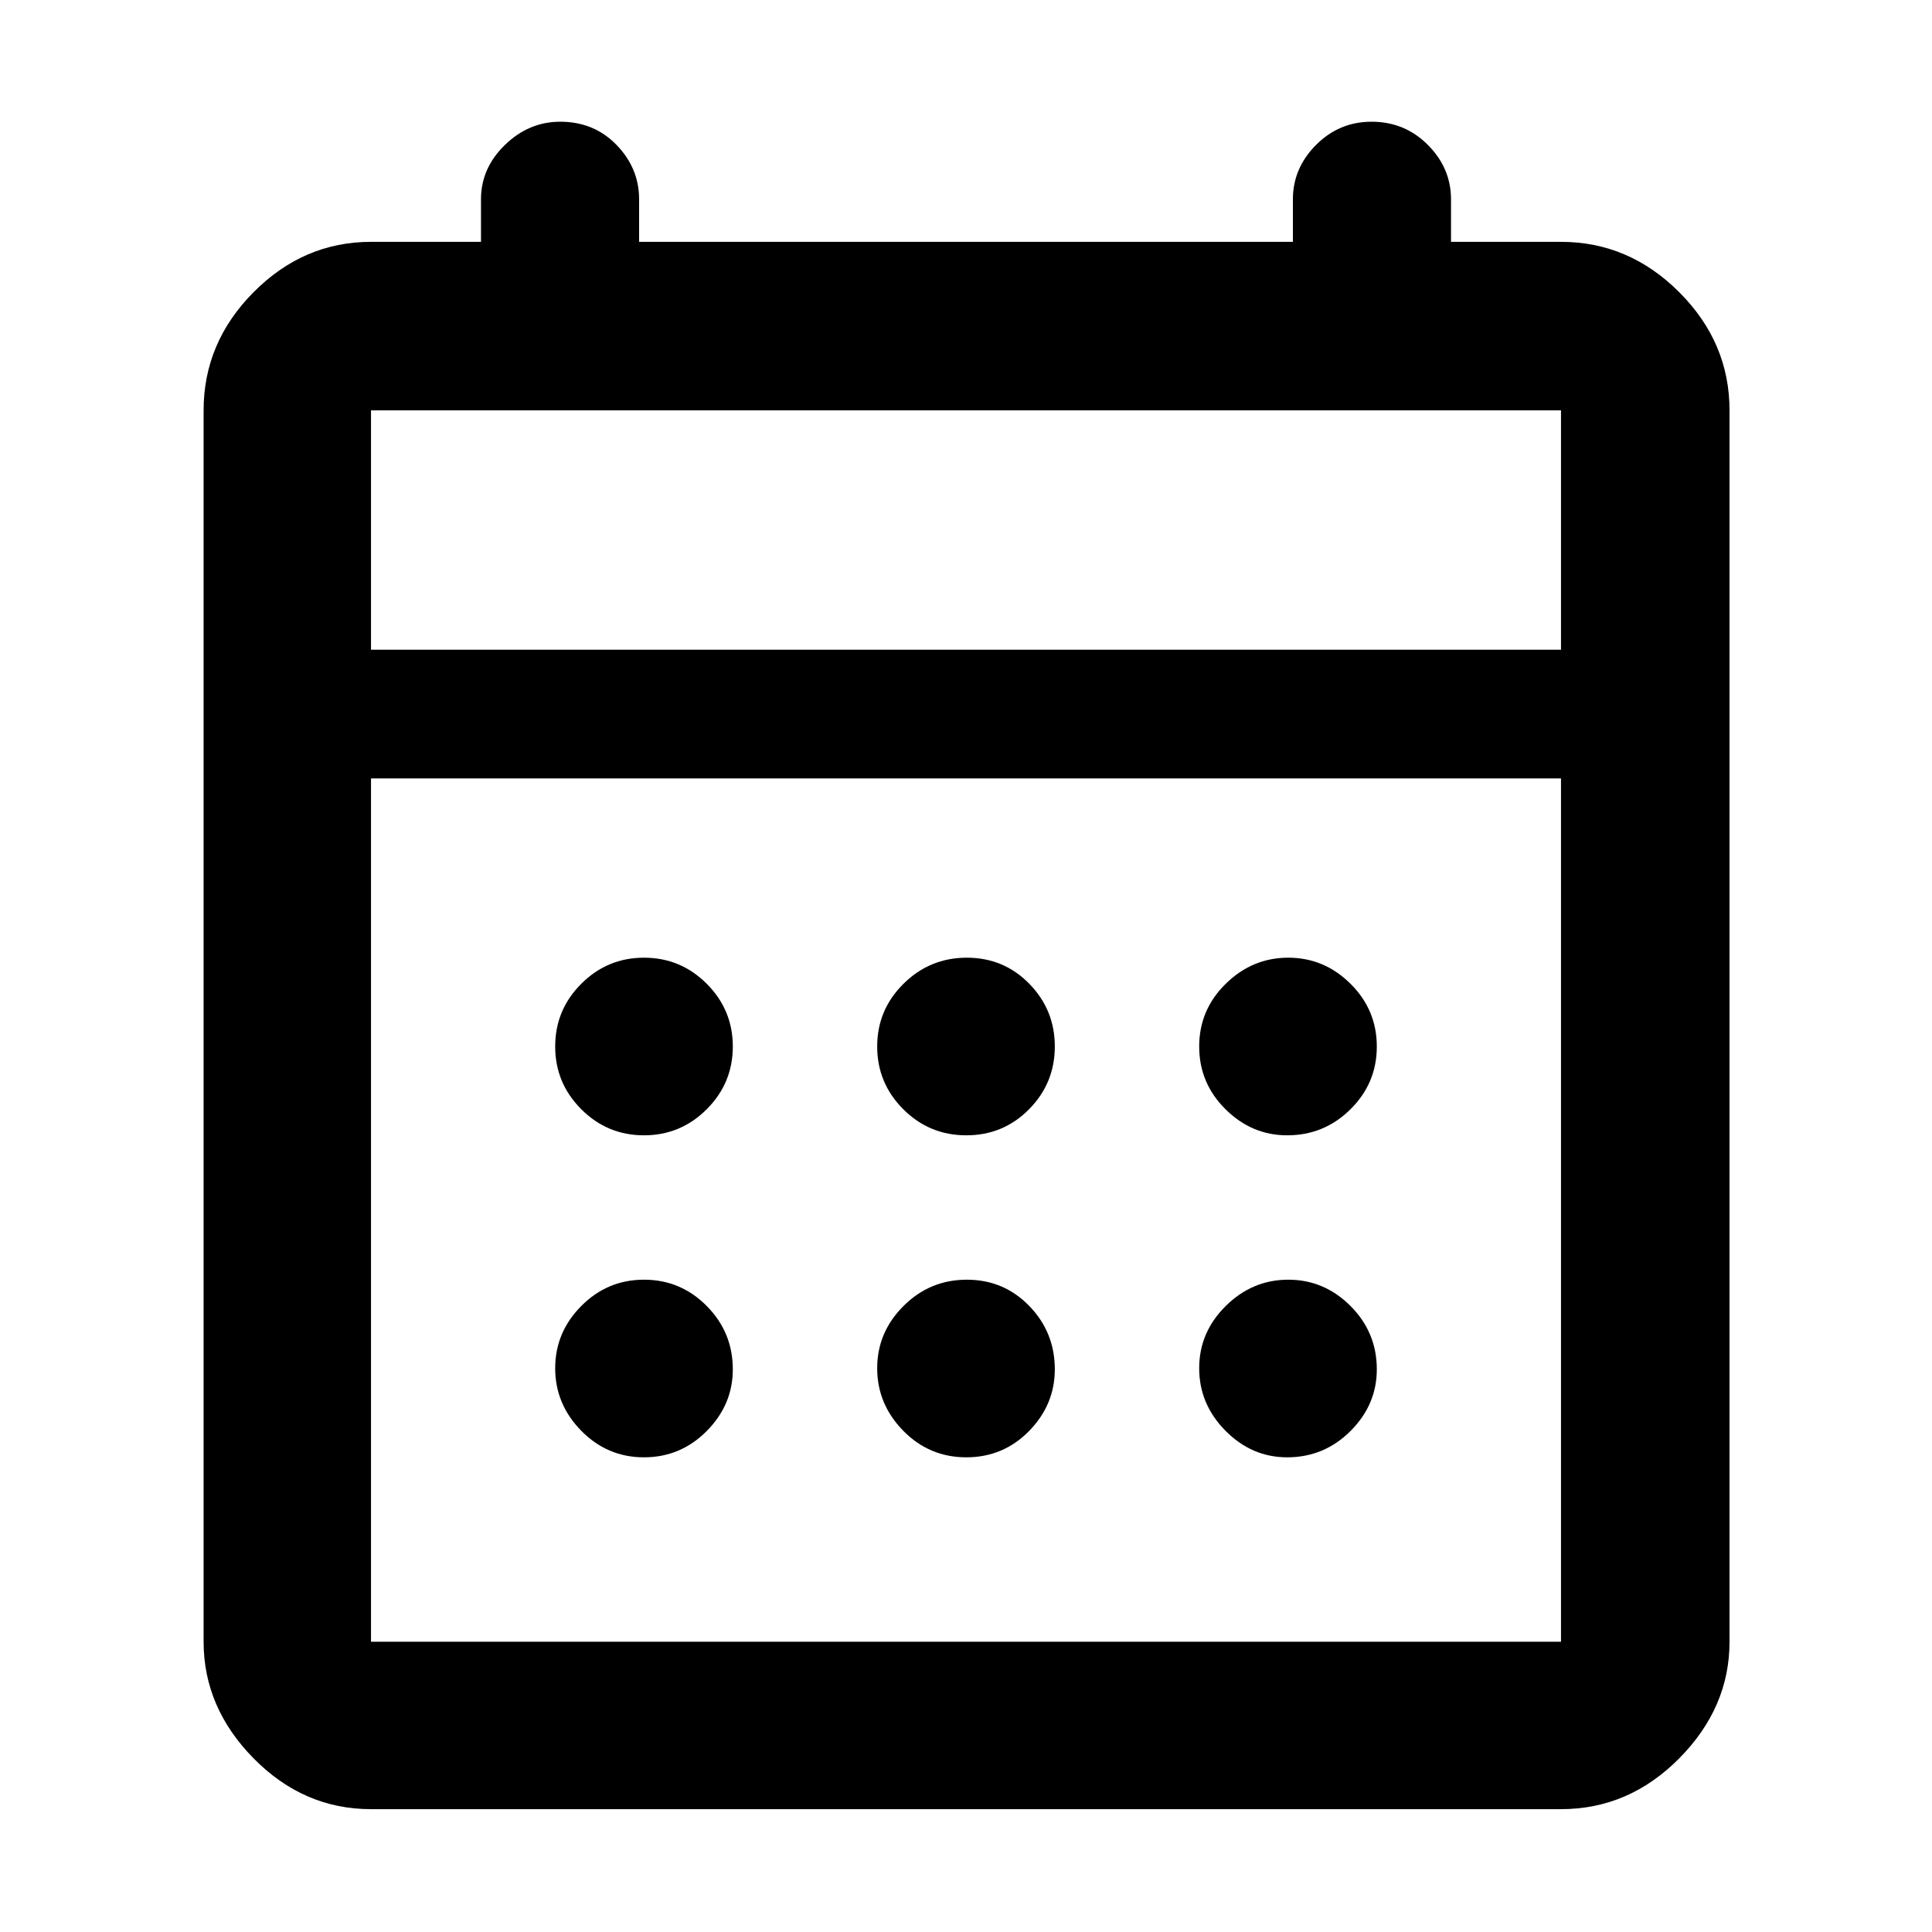 <svg xmlns="http://www.w3.org/2000/svg" height="48" viewBox="0 -960 960 960" width="48"><path d="M184.35-61.04q-33.5 0-58.34-25.24-24.84-25.23-24.84-57.94v-611.87q0-33.73 24.84-58.73 24.84-25.01 58.34-25.01H239v-21.13q0-15.48 11.89-27.02t27.47-11.54q16.8 0 28 11.54 11.21 11.54 11.21 27.02v21.13h324.86v-21.13q0-15.48 11.5-27.02 11.49-11.54 27.58-11.54 16.51 0 28 11.54Q721-876.44 721-860.96v21.13h54.65q33.74 0 58.74 25.01 25 25 25 58.73v611.87q0 32.71-25 57.94-25 25.24-58.74 25.24h-591.3Zm0-83.18h591.3v-429h-591.3v429Zm0-492.95h591.3v-118.92h-591.3v118.92Zm0 0v-118.92 118.92Zm295.79 241.3q-18.38 0-31.32-12.97-12.95-12.96-12.95-31.17 0-18.22 13.08-31.17 13.08-12.95 31.46-12.95 18.38 0 31.05 12.97 12.67 12.96 12.67 31.17 0 18.22-12.8 31.17-12.81 12.95-31.19 12.95Zm-160.15 0q-18.22 0-31.17-12.97-12.95-12.96-12.95-31.17 0-18.22 12.97-31.17 12.96-12.95 31.17-12.95 18.22 0 31.17 12.97 12.95 12.96 12.95 31.17 0 18.22-12.97 31.17-12.96 12.95-31.17 12.95Zm319.6 0q-17.59 0-30.66-12.97-13.06-12.96-13.06-31.17 0-18.22 13.2-31.17 13.2-12.95 31.07-12.95t30.93 12.97q13.06 12.96 13.06 31.17 0 18.22-13.08 31.17-13.08 12.95-31.46 12.95Zm-159.45 160q-18.38 0-31.32-13.2-12.95-13.2-12.95-31.07t13.08-30.93q13.08-13.06 31.46-13.06 18.38 0 31.05 13.08 12.67 13.08 12.67 31.46 0 17.59-12.8 30.66-12.81 13.06-31.19 13.06Zm-160.15 0q-18.22 0-31.17-13.2-12.95-13.2-12.95-31.07t12.97-30.93q12.96-13.06 31.17-13.06 18.22 0 31.17 13.08 12.95 13.08 12.95 31.46 0 17.59-12.97 30.66-12.96 13.06-31.17 13.06Zm319.6 0q-17.59 0-30.66-13.2-13.06-13.2-13.06-31.07t13.2-30.93q13.2-13.06 31.07-13.06t30.93 13.08q13.06 13.08 13.06 31.46 0 17.59-13.08 30.66-13.08 13.06-31.46 13.06Z"/></svg>